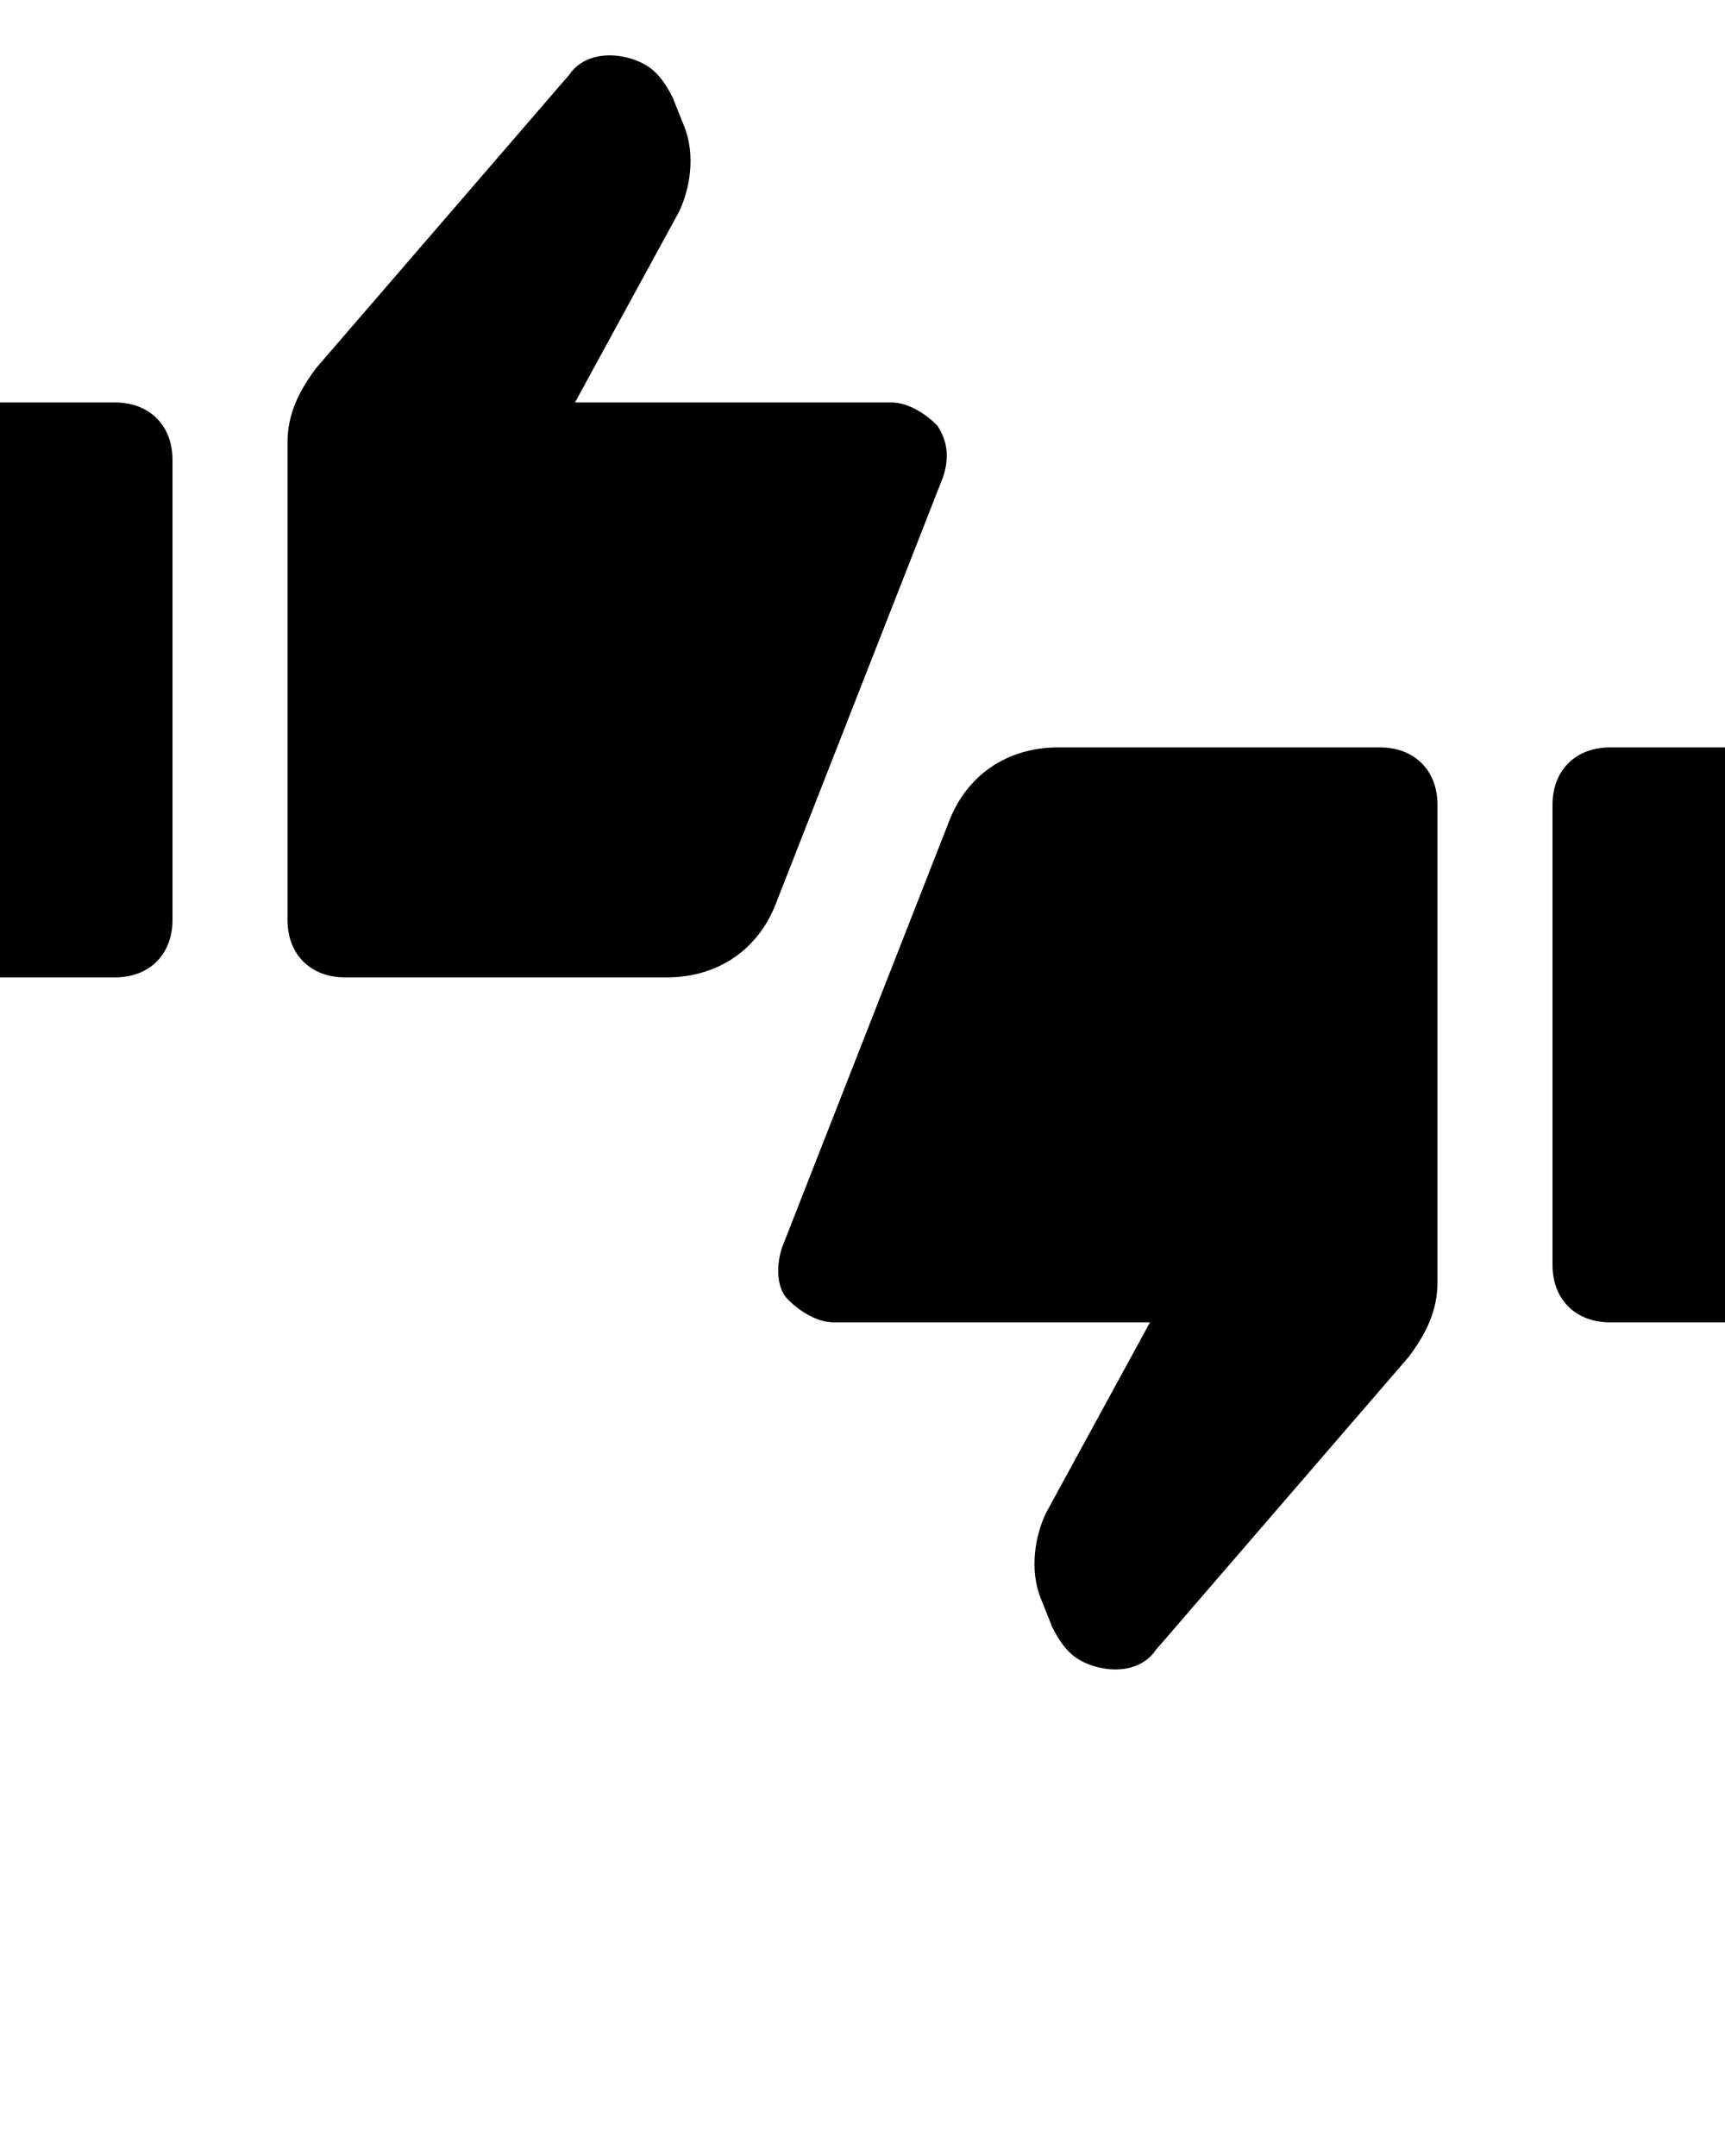 <svg xmlns="http://www.w3.org/2000/svg" xmlns:xlink="http://www.w3.org/1999/xlink" version="1.1" x="0px" y="0px" viewBox="0 0 30 37.5" enable-background="new 0 0 30 30" xml:space="preserve">
	<g>
		<path fill-rule="evenodd" clip-rule="evenodd" d="M5,7.7c0-0.5,0.2-0.9,0.5-1.3l4.4-5.1c0.2-0.3,0.6-0.4,1-0.3s0.6,0.3,0.8,0.7   l0.2,0.5c0.2,0.5,0.1,1.1-0.1,1.5L10,7h5.5c0.3,0,0.6,0.2,0.8,0.4c0.2,0.3,0.2,0.6,0.1,0.9l-2.9,7.4c-0.3,0.8-1,1.3-1.9,1.3L6,17   c-0.6,0-1-0.4-1-1L5,7.7z" />
		<path fill-rule="evenodd" clip-rule="evenodd" d="M3,8c0-0.6-0.4-1-1-1H0l0,10h2c0.6,0,1-0.4,1-1V8z" />
		<path fill-rule="evenodd" clip-rule="evenodd" d="M25,22.3c0,0.5-0.2,0.9-0.5,1.3l-4.4,5.1c-0.2,0.3-0.6,0.4-1,0.3   s-0.6-0.3-0.8-0.7l-0.2-0.5c-0.2-0.5-0.1-1.1,0.1-1.5L20,23h-5.5c-0.3,0-0.6-0.2-0.8-0.4s-0.2-0.6-0.1-0.9l2.9-7.4   c0.3-0.8,1-1.3,1.9-1.3H24c0.6,0,1,0.4,1,1L25,22.3z" />
		<path fill-rule="evenodd" clip-rule="evenodd" d="M27,22c0,0.6,0.4,1,1,1h2l0-10l-2,0c-0.6,0-1,0.4-1,1V22z" />
	</g>
</svg>
